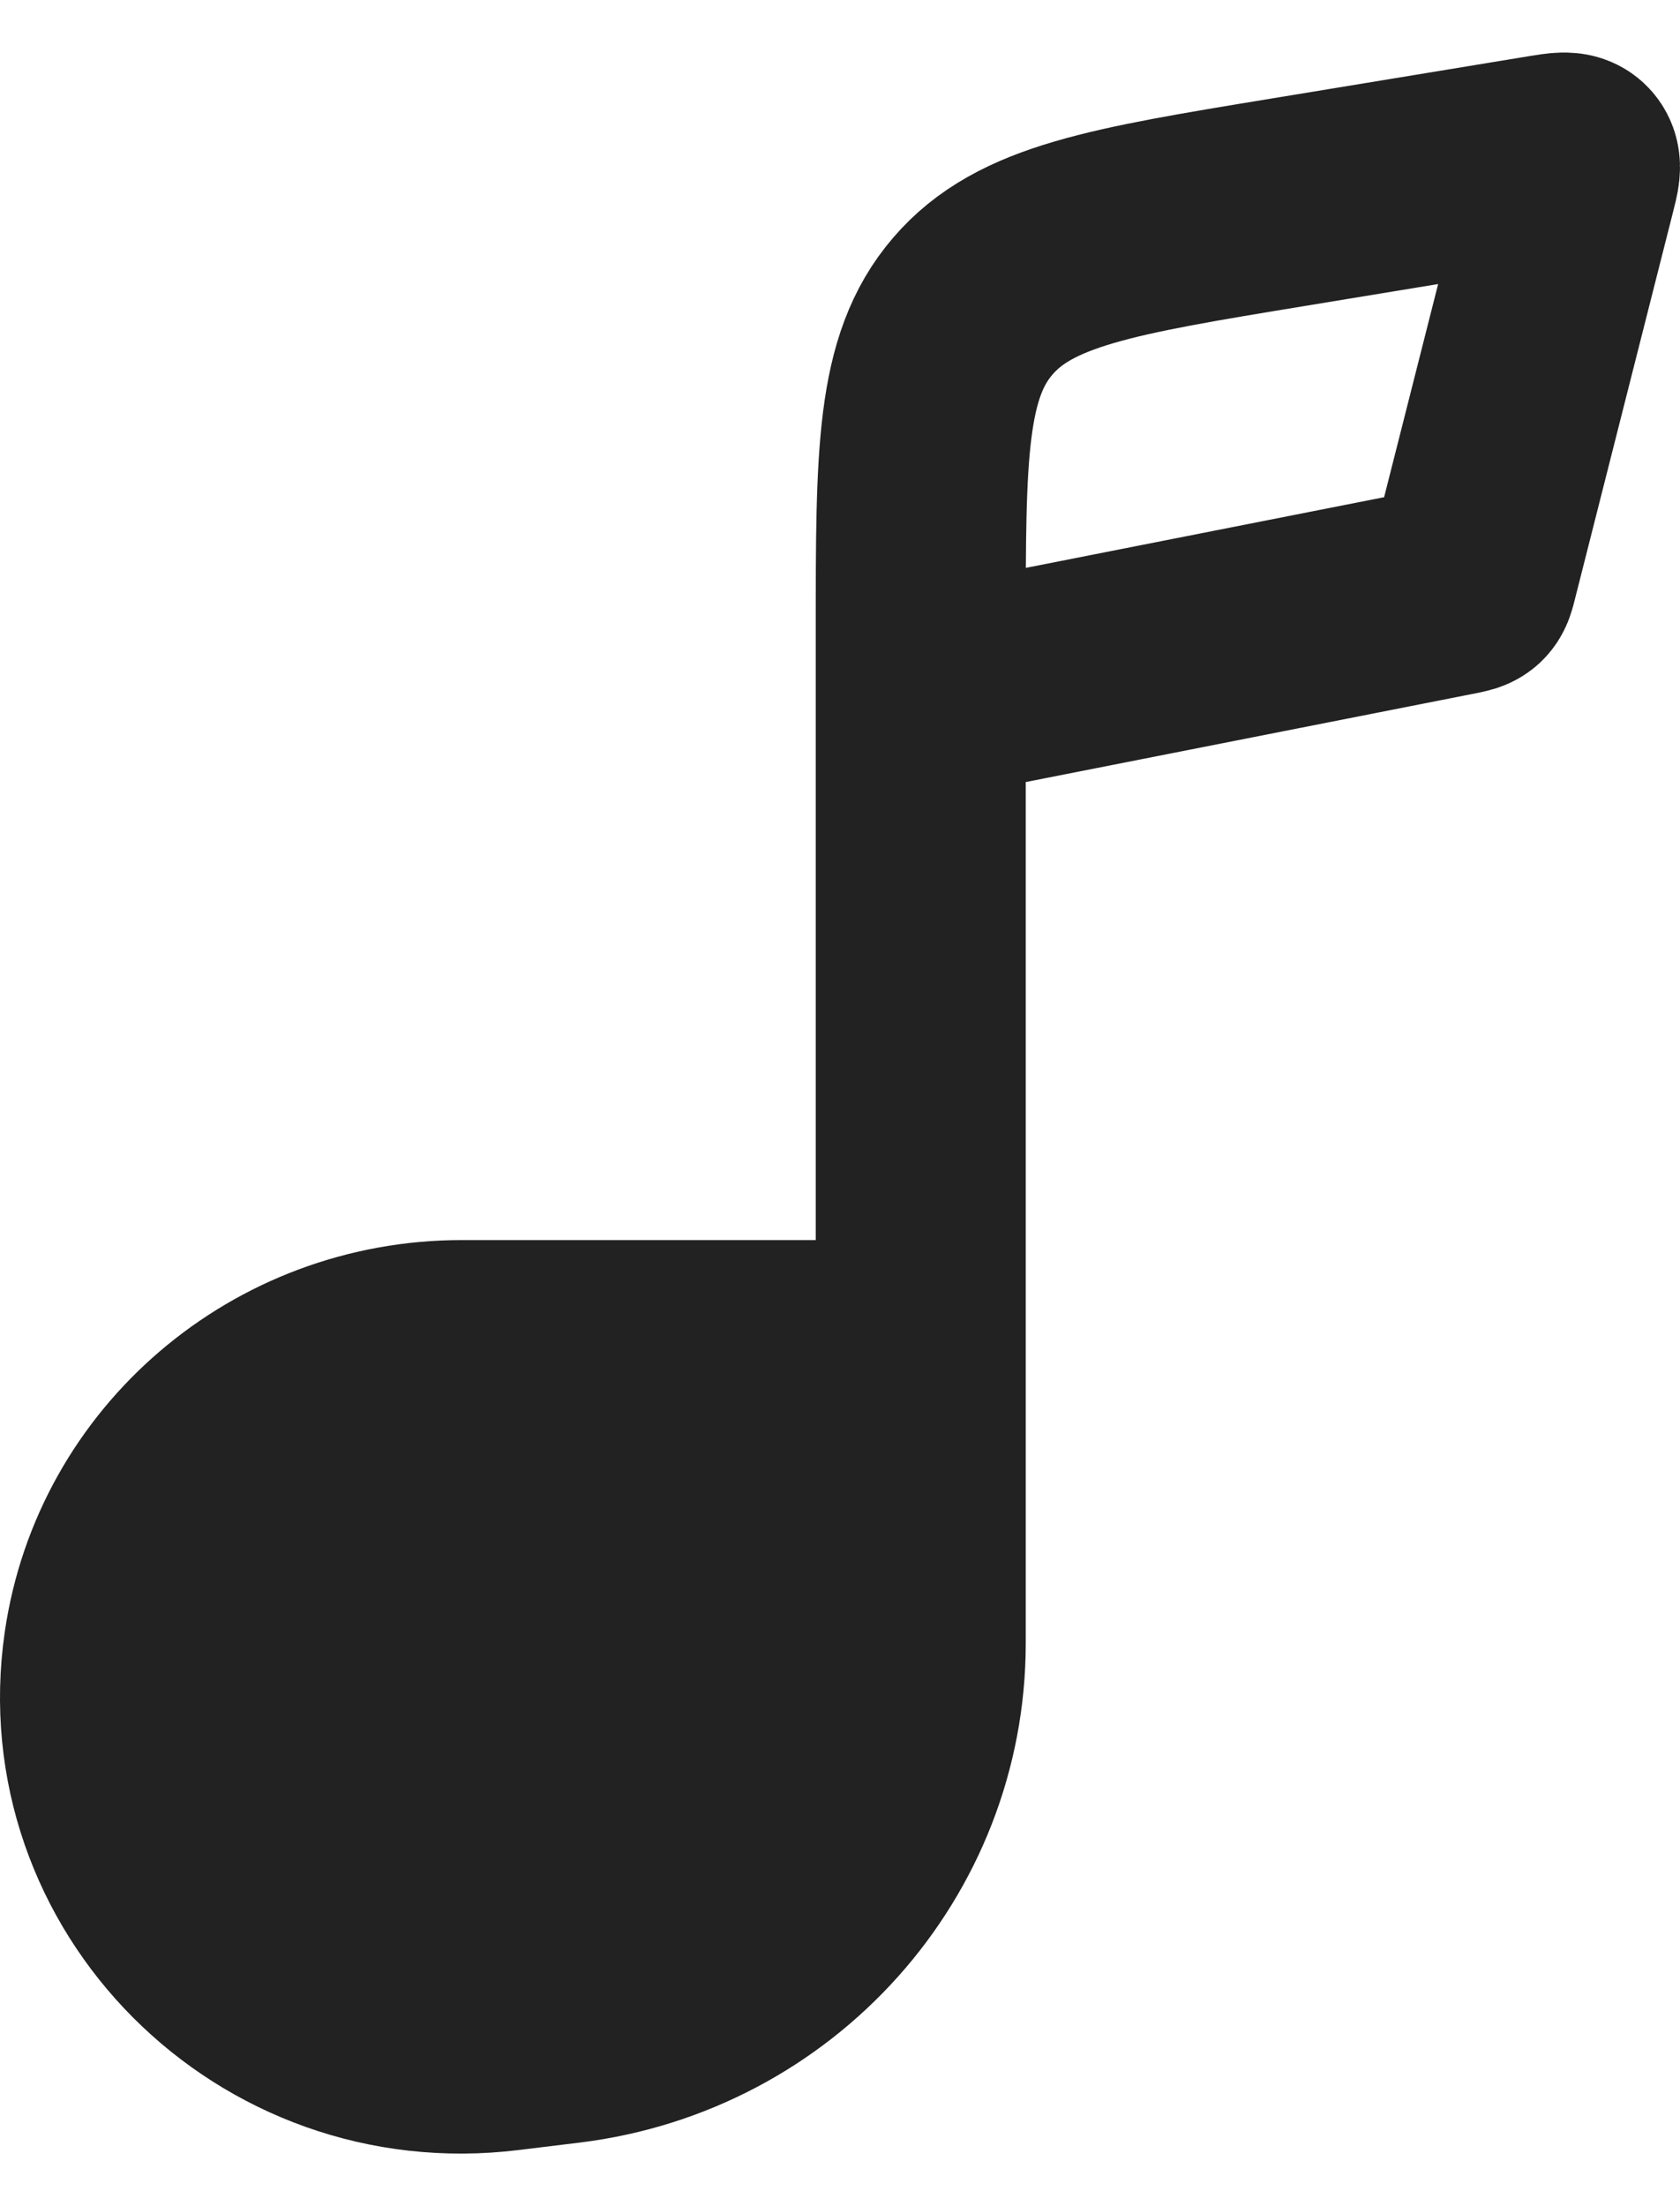 <svg width="16" height="21" viewBox="0 0 16 21" fill="none" xmlns="http://www.w3.org/2000/svg">
<path fill-rule="evenodd" clip-rule="evenodd" d="M8.769 15.641V12.804H4.397C2.707 12.804 1.274 14.029 1.035 15.678C0.718 17.863 2.596 19.747 4.818 19.473L5.401 19.402C7.325 19.165 8.769 17.552 8.769 15.641Z" fill="#222222"/>
<path d="M8.769 6.622V5.992C8.769 4.324 8.769 3.49 9.265 2.914C9.76 2.337 10.595 2.2 12.263 1.926L14.727 1.521C14.869 1.498 14.94 1.486 14.978 1.527C15.017 1.568 14.999 1.637 14.964 1.774L14.028 5.465C14.013 5.526 14.005 5.557 13.983 5.578C13.961 5.598 13.93 5.604 13.867 5.617L8.769 6.622ZM8.769 6.622V12.804M8.769 12.804V15.641C8.769 17.552 7.325 19.165 5.401 19.402L4.818 19.473C2.596 19.747 0.718 17.863 1.035 15.678C1.274 14.029 2.707 12.804 4.397 12.804H8.769Z" stroke="#222222" stroke-width="2"/>
</svg>
